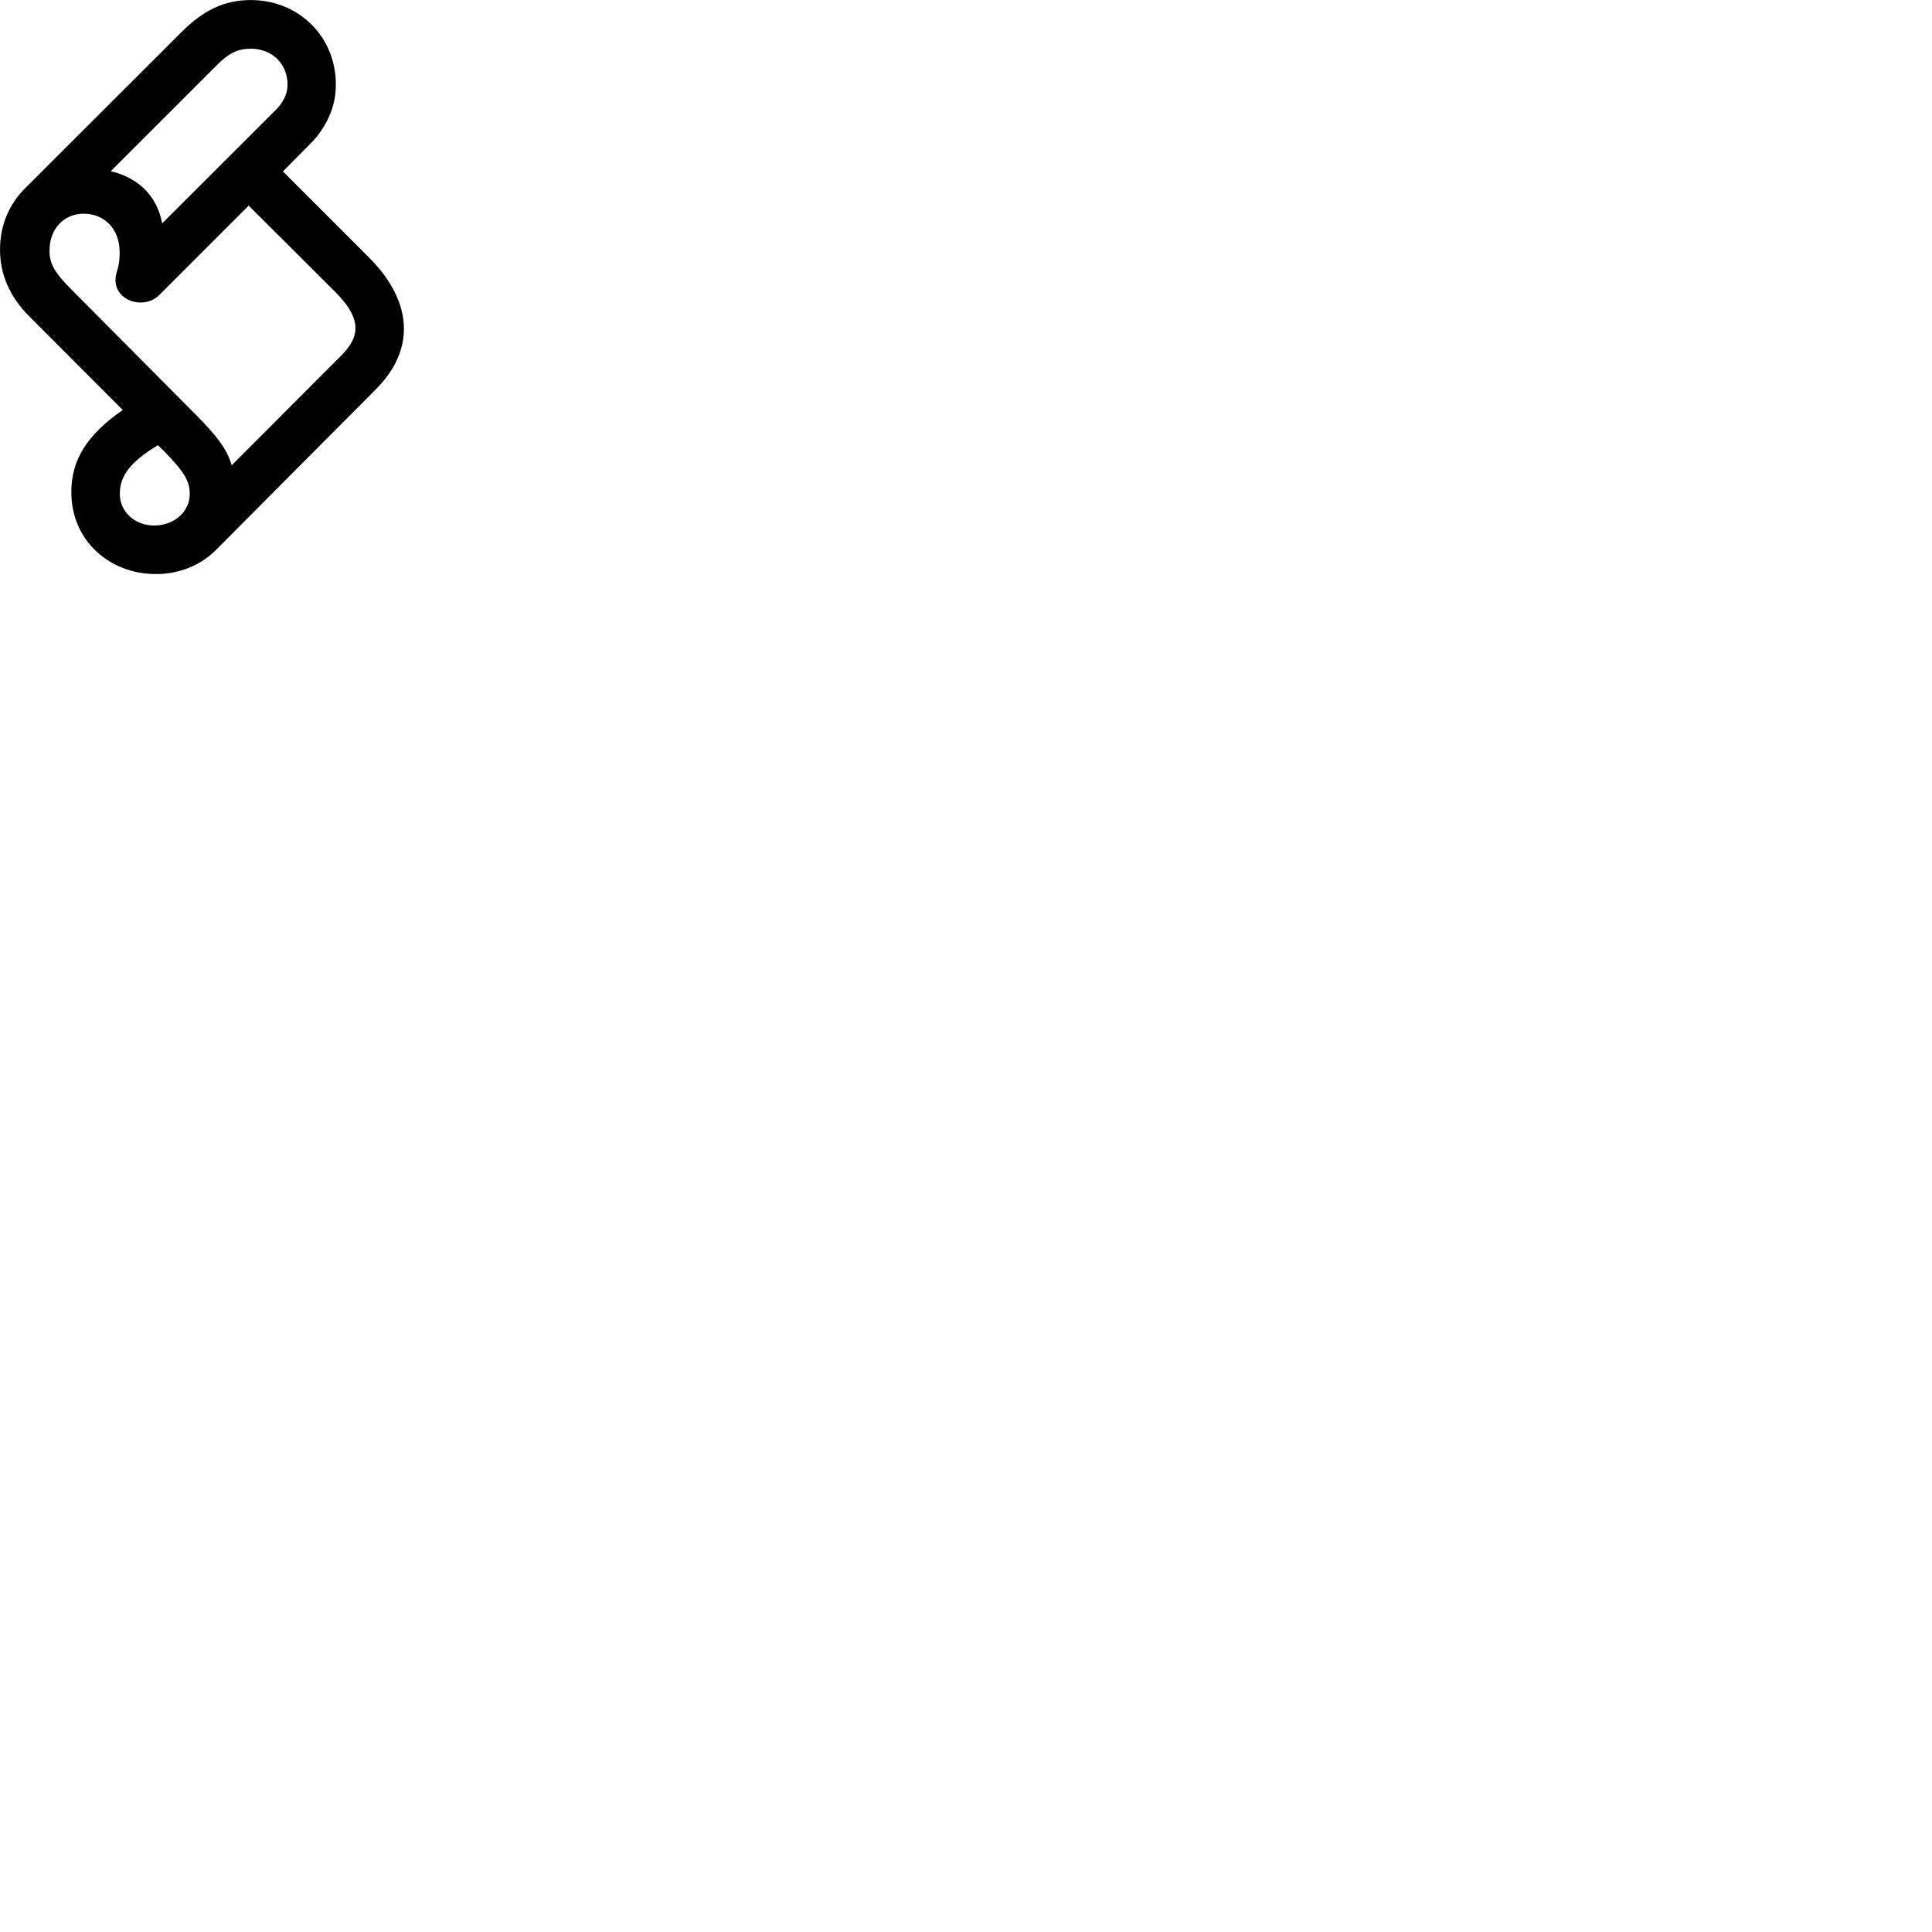 
        <svg xmlns="http://www.w3.org/2000/svg" viewBox="0 0 100 100">
            <path d="M0.003 12.842C-0.028 14.152 0.502 15.372 1.532 16.392L6.353 21.222C4.492 22.512 3.692 23.812 3.692 25.472C3.692 28.012 5.692 29.672 7.973 29.712C9.223 29.742 10.363 29.272 11.152 28.492L19.462 20.142C21.512 18.082 21.372 15.602 19.093 13.322L14.643 8.872L16.032 7.472C16.892 6.622 17.383 5.522 17.383 4.422C17.413 1.942 15.502 0.012 12.992 0.002C11.623 0.002 10.533 0.512 9.352 1.702L1.282 9.762C0.472 10.572 0.013 11.662 0.003 12.842ZM5.732 8.862L11.123 3.472C11.832 2.742 12.293 2.522 12.992 2.522C14.082 2.522 14.883 3.302 14.883 4.382C14.883 4.852 14.672 5.292 14.262 5.702L8.393 11.562C8.133 10.162 7.183 9.202 5.732 8.862ZM2.562 12.972C2.562 11.852 3.303 11.062 4.332 11.062C5.423 11.062 6.192 11.872 6.192 13.042C6.192 13.302 6.192 13.652 6.032 14.112C5.652 15.512 7.402 16.112 8.242 15.272L12.873 10.642L17.332 15.092C18.642 16.392 18.723 17.332 17.692 18.372L11.992 24.082C11.752 23.242 11.203 22.542 10.172 21.502L3.743 15.032C2.833 14.132 2.562 13.652 2.562 12.972ZM6.202 25.562C6.202 24.612 6.772 23.892 8.172 23.042L8.482 23.342C9.512 24.402 9.822 24.882 9.822 25.562C9.832 26.472 9.023 27.202 7.973 27.202C7.032 27.202 6.202 26.532 6.202 25.562Z" />
        </svg>
    